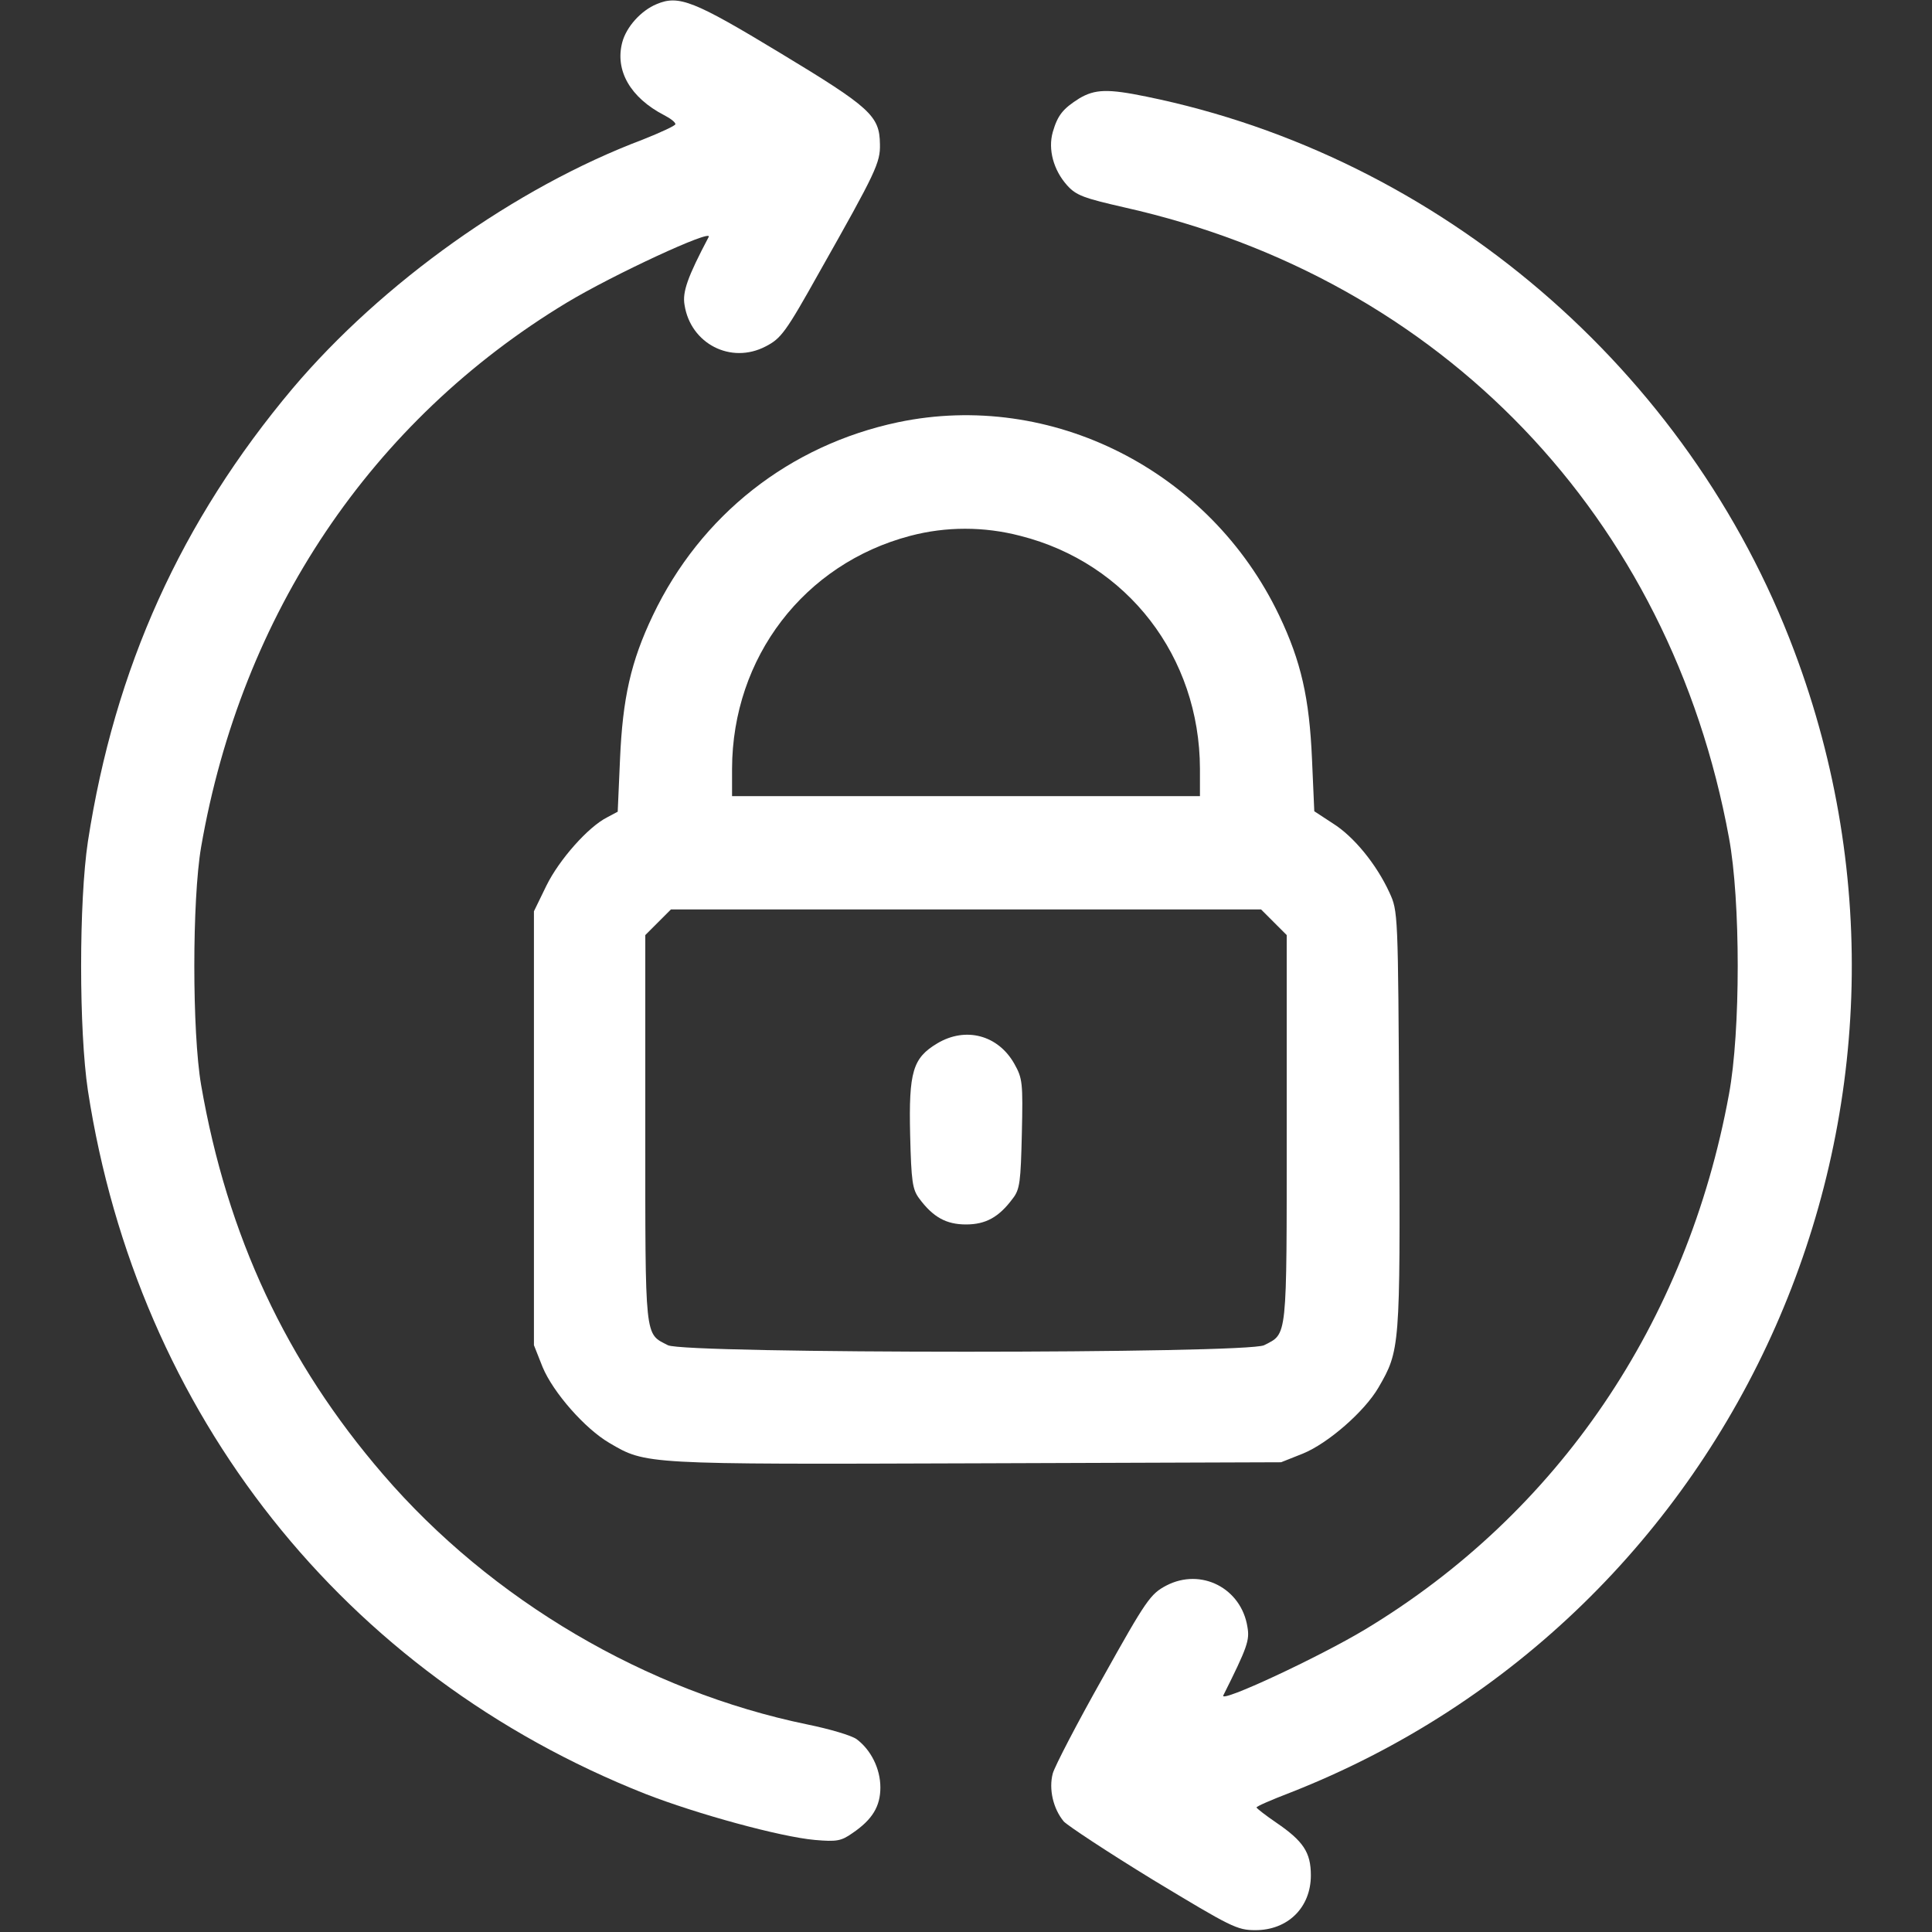 <svg width="22" height="22" viewBox="0 0 22 22" fill="none" xmlns="http://www.w3.org/2000/svg">
<rect x="0" y="0" width="22" height="22" fill="#333333" stroke="none"/>
<path d="M7.477 0.047C7.3 0.12 7.133 0.305 7.086 0.481C7 0.804 7.18 1.113 7.562 1.311C7.636 1.349 7.691 1.392 7.691 1.414C7.691 1.431 7.524 1.508 7.318 1.59C5.87 2.136 4.353 3.218 3.334 4.421C2.062 5.934 1.306 7.605 1.001 9.582C0.898 10.265 0.898 11.735 1.001 12.418C1.568 16.105 3.919 19.07 7.348 20.427C7.932 20.655 8.886 20.917 9.281 20.952C9.526 20.973 9.578 20.965 9.707 20.874C9.934 20.72 10.025 20.569 10.025 20.354C10.025 20.14 9.917 19.925 9.754 19.804C9.694 19.761 9.445 19.688 9.195 19.637C7.361 19.259 5.595 18.223 4.361 16.788C3.261 15.512 2.587 14.072 2.29 12.354C2.187 11.752 2.187 10.248 2.29 9.646C2.75 6.991 4.228 4.791 6.454 3.446C6.982 3.128 8.121 2.6 8.07 2.698C7.829 3.154 7.769 3.326 7.795 3.472C7.863 3.914 8.323 4.151 8.718 3.945C8.895 3.854 8.946 3.786 9.333 3.094C9.977 1.955 10.025 1.852 10.02 1.641C10.016 1.319 9.913 1.225 8.882 0.602C7.902 0.009 7.73 -0.06 7.477 0.047Z" fill="white"/>
<path d="M12.289 1.121C12.104 1.238 12.044 1.311 11.988 1.504C11.932 1.702 11.997 1.938 12.151 2.11C12.255 2.226 12.341 2.256 12.809 2.363C16.422 3.175 19.018 5.887 19.688 9.539C19.821 10.252 19.821 11.748 19.688 12.461C19.211 15.065 17.742 17.23 15.546 18.554C15.017 18.872 13.883 19.4 13.93 19.306C14.205 18.756 14.231 18.678 14.205 18.528C14.136 18.085 13.677 17.849 13.281 18.055C13.101 18.15 13.054 18.215 12.56 19.1C12.267 19.619 12.01 20.114 11.988 20.195C11.941 20.372 11.992 20.595 12.113 20.741C12.156 20.788 12.611 21.089 13.131 21.407C14.021 21.944 14.085 21.979 14.296 21.979C14.665 21.979 14.927 21.721 14.927 21.355C14.927 21.093 14.841 20.965 14.532 20.754C14.412 20.672 14.313 20.595 14.308 20.582C14.308 20.569 14.476 20.496 14.687 20.415C19.821 18.404 22.387 12.603 20.431 7.412C19.228 4.207 16.388 1.779 13.054 1.1C12.616 1.01 12.469 1.014 12.289 1.121Z" fill="white"/>
<path d="M10.227 4.808C8.989 5.07 7.979 5.865 7.434 7.008C7.184 7.532 7.09 7.949 7.06 8.65L7.034 9.243L6.914 9.307C6.699 9.415 6.368 9.788 6.222 10.085L6.08 10.377V12.848V15.318L6.179 15.568C6.299 15.856 6.66 16.268 6.939 16.431C7.356 16.676 7.326 16.676 11.112 16.663L14.588 16.651L14.837 16.552C15.121 16.436 15.537 16.075 15.697 15.8C15.941 15.379 15.946 15.348 15.933 12.758C15.92 10.381 15.92 10.377 15.821 10.162C15.675 9.844 15.417 9.526 15.177 9.376L14.966 9.238L14.94 8.645C14.91 7.949 14.816 7.532 14.566 7.008C13.776 5.354 11.971 4.443 10.227 4.808ZM11.619 6.102C12.839 6.411 13.66 7.477 13.664 8.753V9.066H11H8.336V8.753C8.34 7.485 9.157 6.42 10.364 6.102C10.772 5.994 11.206 5.994 11.619 6.102ZM14.506 10.502L14.652 10.648V12.856C14.652 15.275 14.661 15.181 14.395 15.318C14.206 15.417 7.795 15.417 7.605 15.318C7.339 15.181 7.348 15.275 7.348 12.856V10.648L7.494 10.502L7.64 10.356H11H14.36L14.506 10.502Z" fill="white"/>
<path d="M10.673 11.881C10.394 12.048 10.347 12.203 10.364 12.925C10.377 13.454 10.39 13.544 10.467 13.647C10.626 13.862 10.777 13.943 11 13.943C11.223 13.943 11.374 13.862 11.533 13.647C11.614 13.544 11.623 13.454 11.636 12.908C11.649 12.328 11.644 12.28 11.55 12.113C11.365 11.786 10.996 11.688 10.673 11.881Z" fill="white"/>
</svg>
